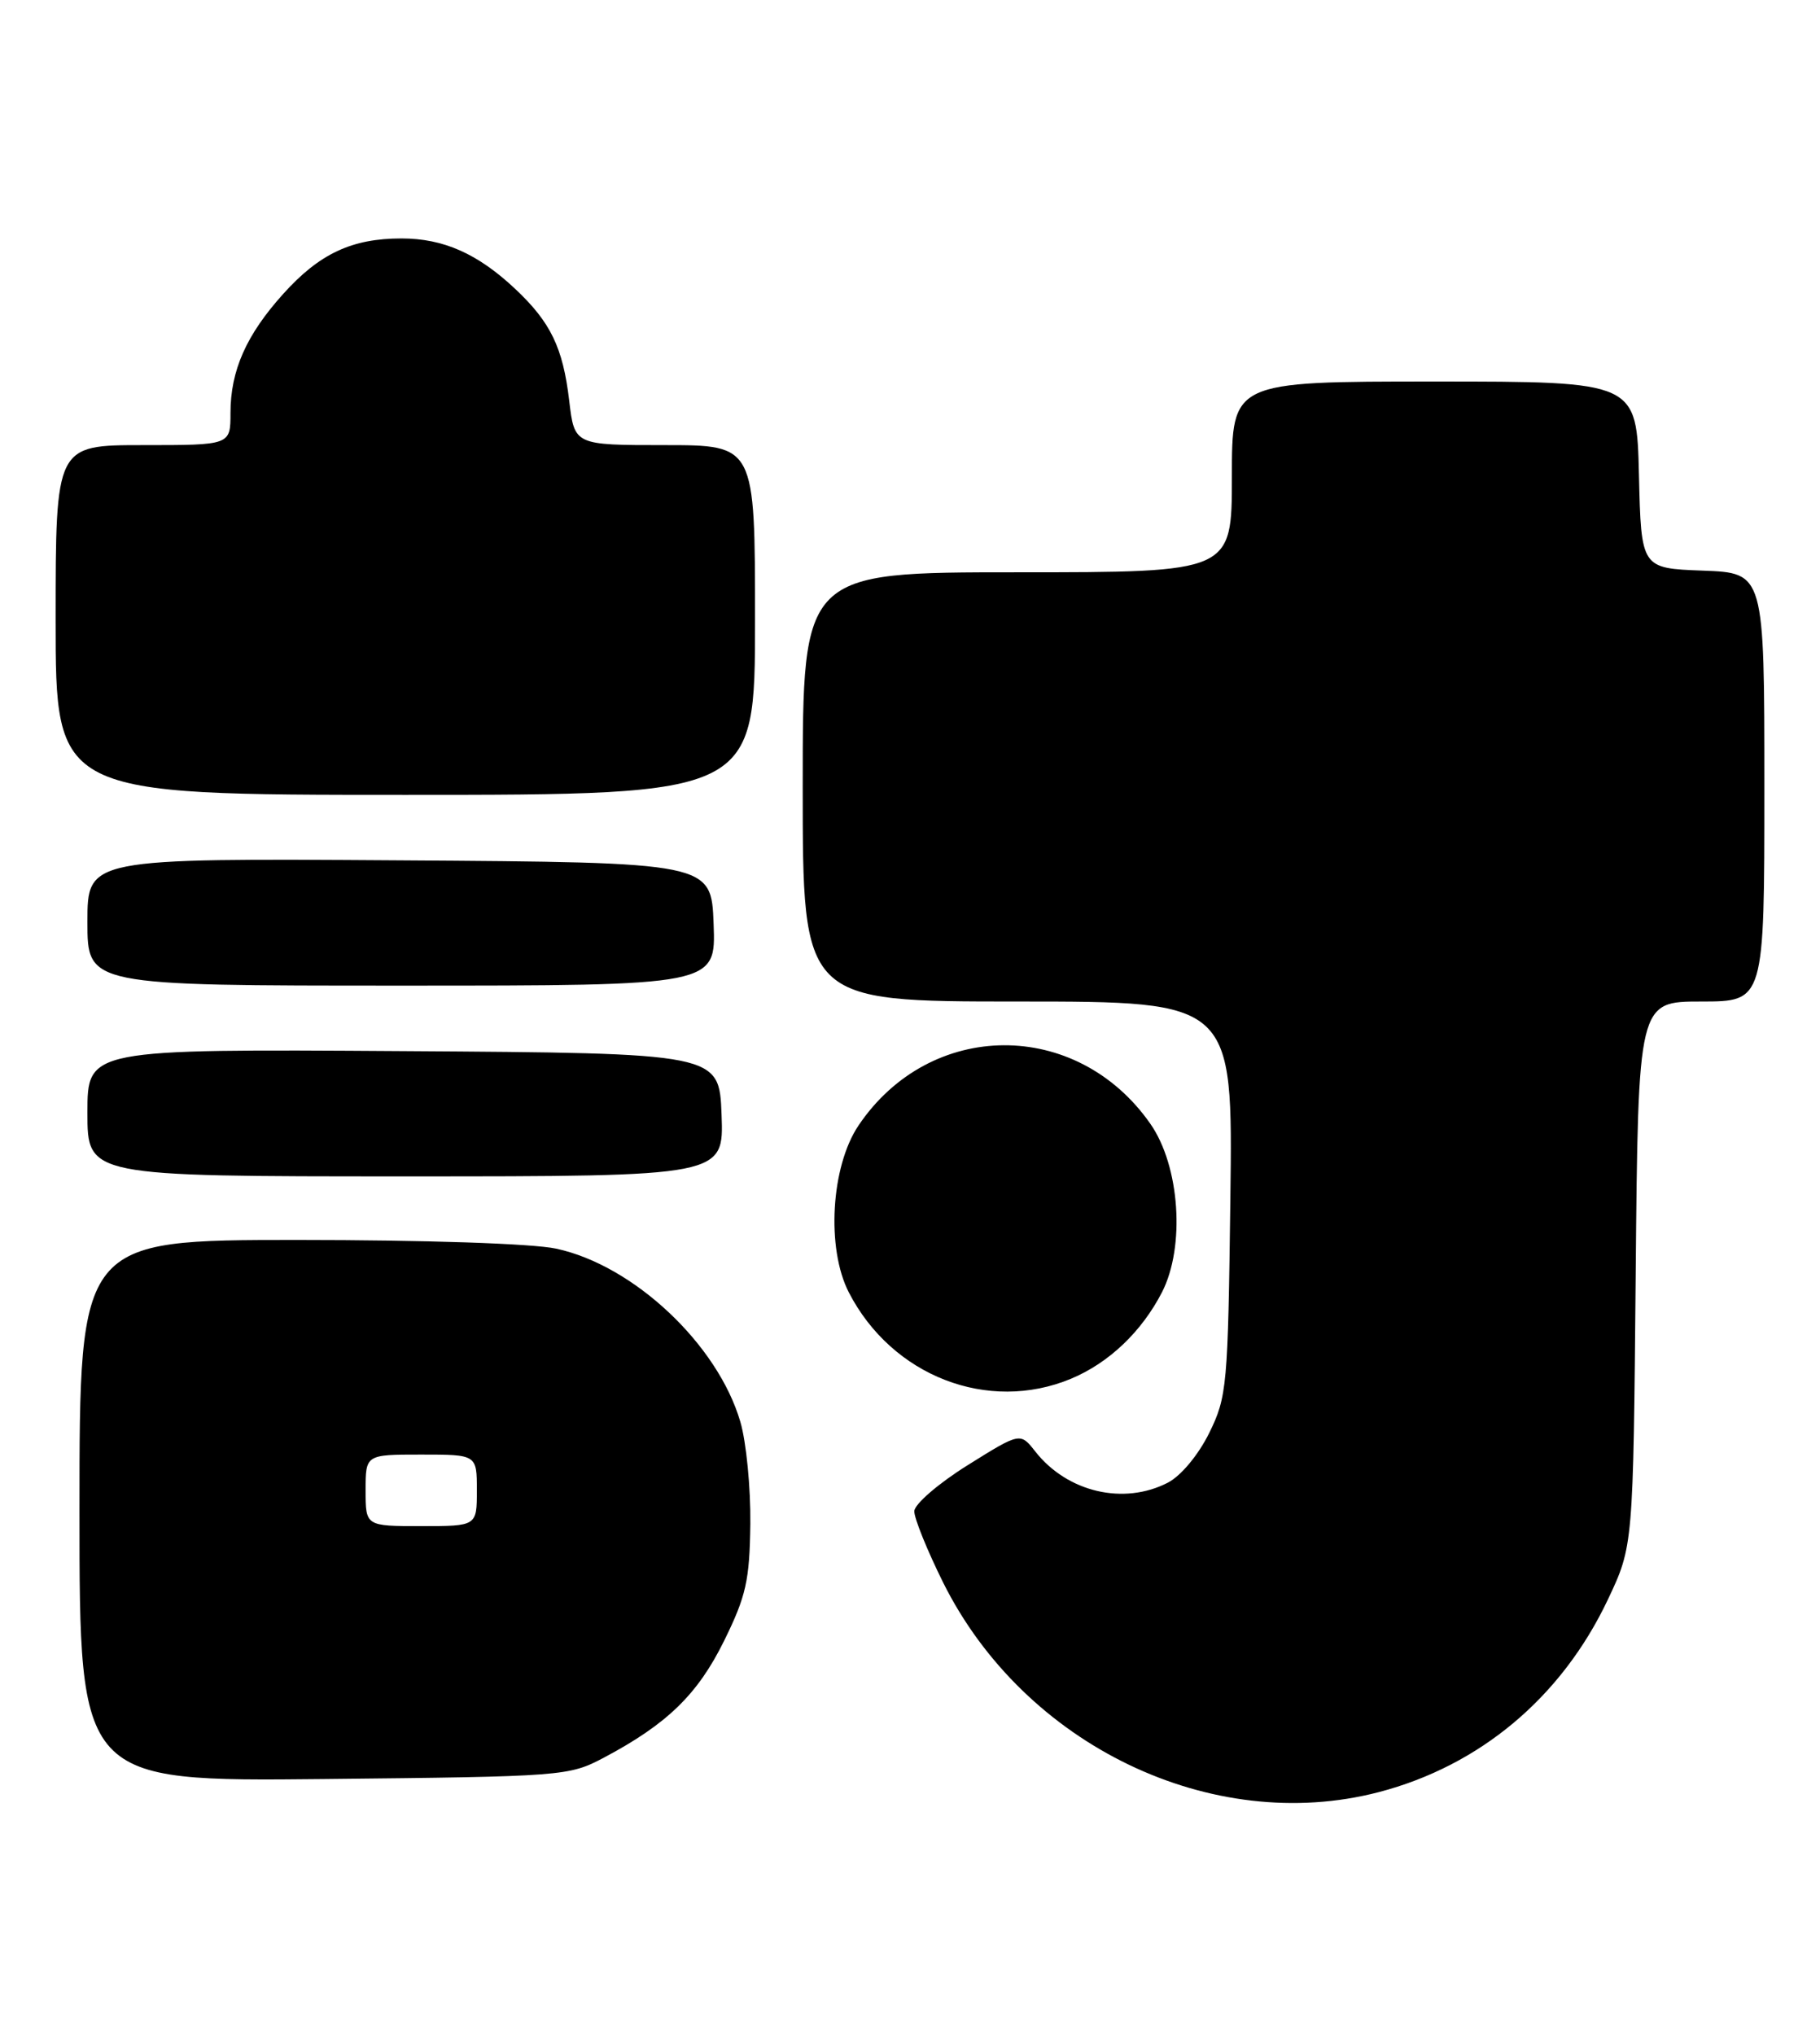 <?xml version="1.0" encoding="UTF-8" standalone="no"?>
<!DOCTYPE svg PUBLIC "-//W3C//DTD SVG 1.1//EN" "http://www.w3.org/Graphics/SVG/1.1/DTD/svg11.dtd" >
<svg xmlns="http://www.w3.org/2000/svg" xmlns:xlink="http://www.w3.org/1999/xlink" version="1.1" viewBox="0 0 229 256">
 <g >
 <path fill="currentColor"
d=" M 173.47 225.47 C 186.23 222.14 196.48 213.53 202.30 201.26 C 205.50 194.50 205.50 194.50 205.81 160.25 C 206.12 126.00 206.12 126.00 214.06 126.00 C 222.00 126.00 222.00 126.00 222.00 99.04 C 222.00 72.08 222.00 72.08 214.25 71.79 C 206.50 71.50 206.50 71.50 206.22 59.75 C 205.94 48.00 205.94 48.00 180.47 48.00 C 155.00 48.00 155.00 48.00 155.00 60.00 C 155.00 72.00 155.00 72.00 128.00 72.00 C 101.00 72.00 101.00 72.00 101.00 99.00 C 101.00 126.00 101.00 126.00 128.06 126.00 C 155.13 126.00 155.13 126.00 154.81 150.75 C 154.51 174.39 154.39 175.72 152.15 180.28 C 150.78 183.05 148.60 185.67 146.95 186.53 C 141.39 189.40 134.30 187.74 130.27 182.62 C 128.37 180.20 128.37 180.20 121.73 184.35 C 118.08 186.63 115.07 189.23 115.04 190.12 C 115.02 191.00 116.66 195.05 118.68 199.12 C 128.90 219.59 152.48 230.93 173.47 225.47 Z  M 76.00 221.12 C 83.95 216.90 87.79 213.17 91.12 206.41 C 93.88 200.80 94.32 198.82 94.41 191.71 C 94.46 187.20 93.90 181.43 93.16 178.90 C 90.32 169.14 79.73 159.18 69.97 157.09 C 67.02 156.45 53.43 156.00 37.45 156.00 C 10.00 156.00 10.00 156.00 10.00 190.07 C 10.00 224.13 10.00 224.13 40.75 223.82 C 70.92 223.51 71.58 223.46 76.00 221.12 Z  M 134.78 173.45 C 139.53 171.46 143.64 167.55 146.20 162.59 C 149.15 156.84 148.46 146.70 144.74 141.38 C 135.48 128.12 117.02 128.23 108.02 141.60 C 104.55 146.76 103.95 157.04 106.80 162.59 C 112.22 173.12 124.32 177.82 134.78 173.45 Z  M 90.79 140.25 C 90.50 132.50 90.50 132.50 50.75 132.24 C 11.00 131.98 11.00 131.98 11.00 139.99 C 11.00 148.00 11.00 148.00 51.04 148.00 C 91.08 148.00 91.08 148.00 90.79 140.25 Z  M 89.79 116.25 C 89.50 108.50 89.50 108.50 50.25 108.24 C 11.00 107.98 11.00 107.98 11.00 115.99 C 11.00 124.00 11.00 124.00 50.54 124.00 C 90.08 124.00 90.08 124.00 89.79 116.25 Z  M 95.00 78.00 C 95.00 56.00 95.00 56.00 83.64 56.00 C 72.28 56.00 72.28 56.00 71.62 50.41 C 70.83 43.74 69.30 40.56 64.84 36.36 C 60.11 31.91 55.80 30.00 50.52 30.00 C 44.28 30.00 40.21 31.90 35.65 36.96 C 30.99 42.13 29.00 46.61 29.00 51.97 C 29.00 56.00 29.00 56.00 18.00 56.00 C 7.00 56.00 7.00 56.00 7.00 78.00 C 7.00 100.00 7.00 100.00 51.00 100.00 C 95.00 100.00 95.00 100.00 95.00 78.00 Z  M 46.00 187.50 C 46.00 183.00 46.00 183.00 53.00 183.00 C 60.00 183.00 60.00 183.00 60.00 187.50 C 60.00 192.00 60.00 192.00 53.00 192.00 C 46.00 192.00 46.00 192.00 46.00 187.50 Z "/>
</g>
</svg>